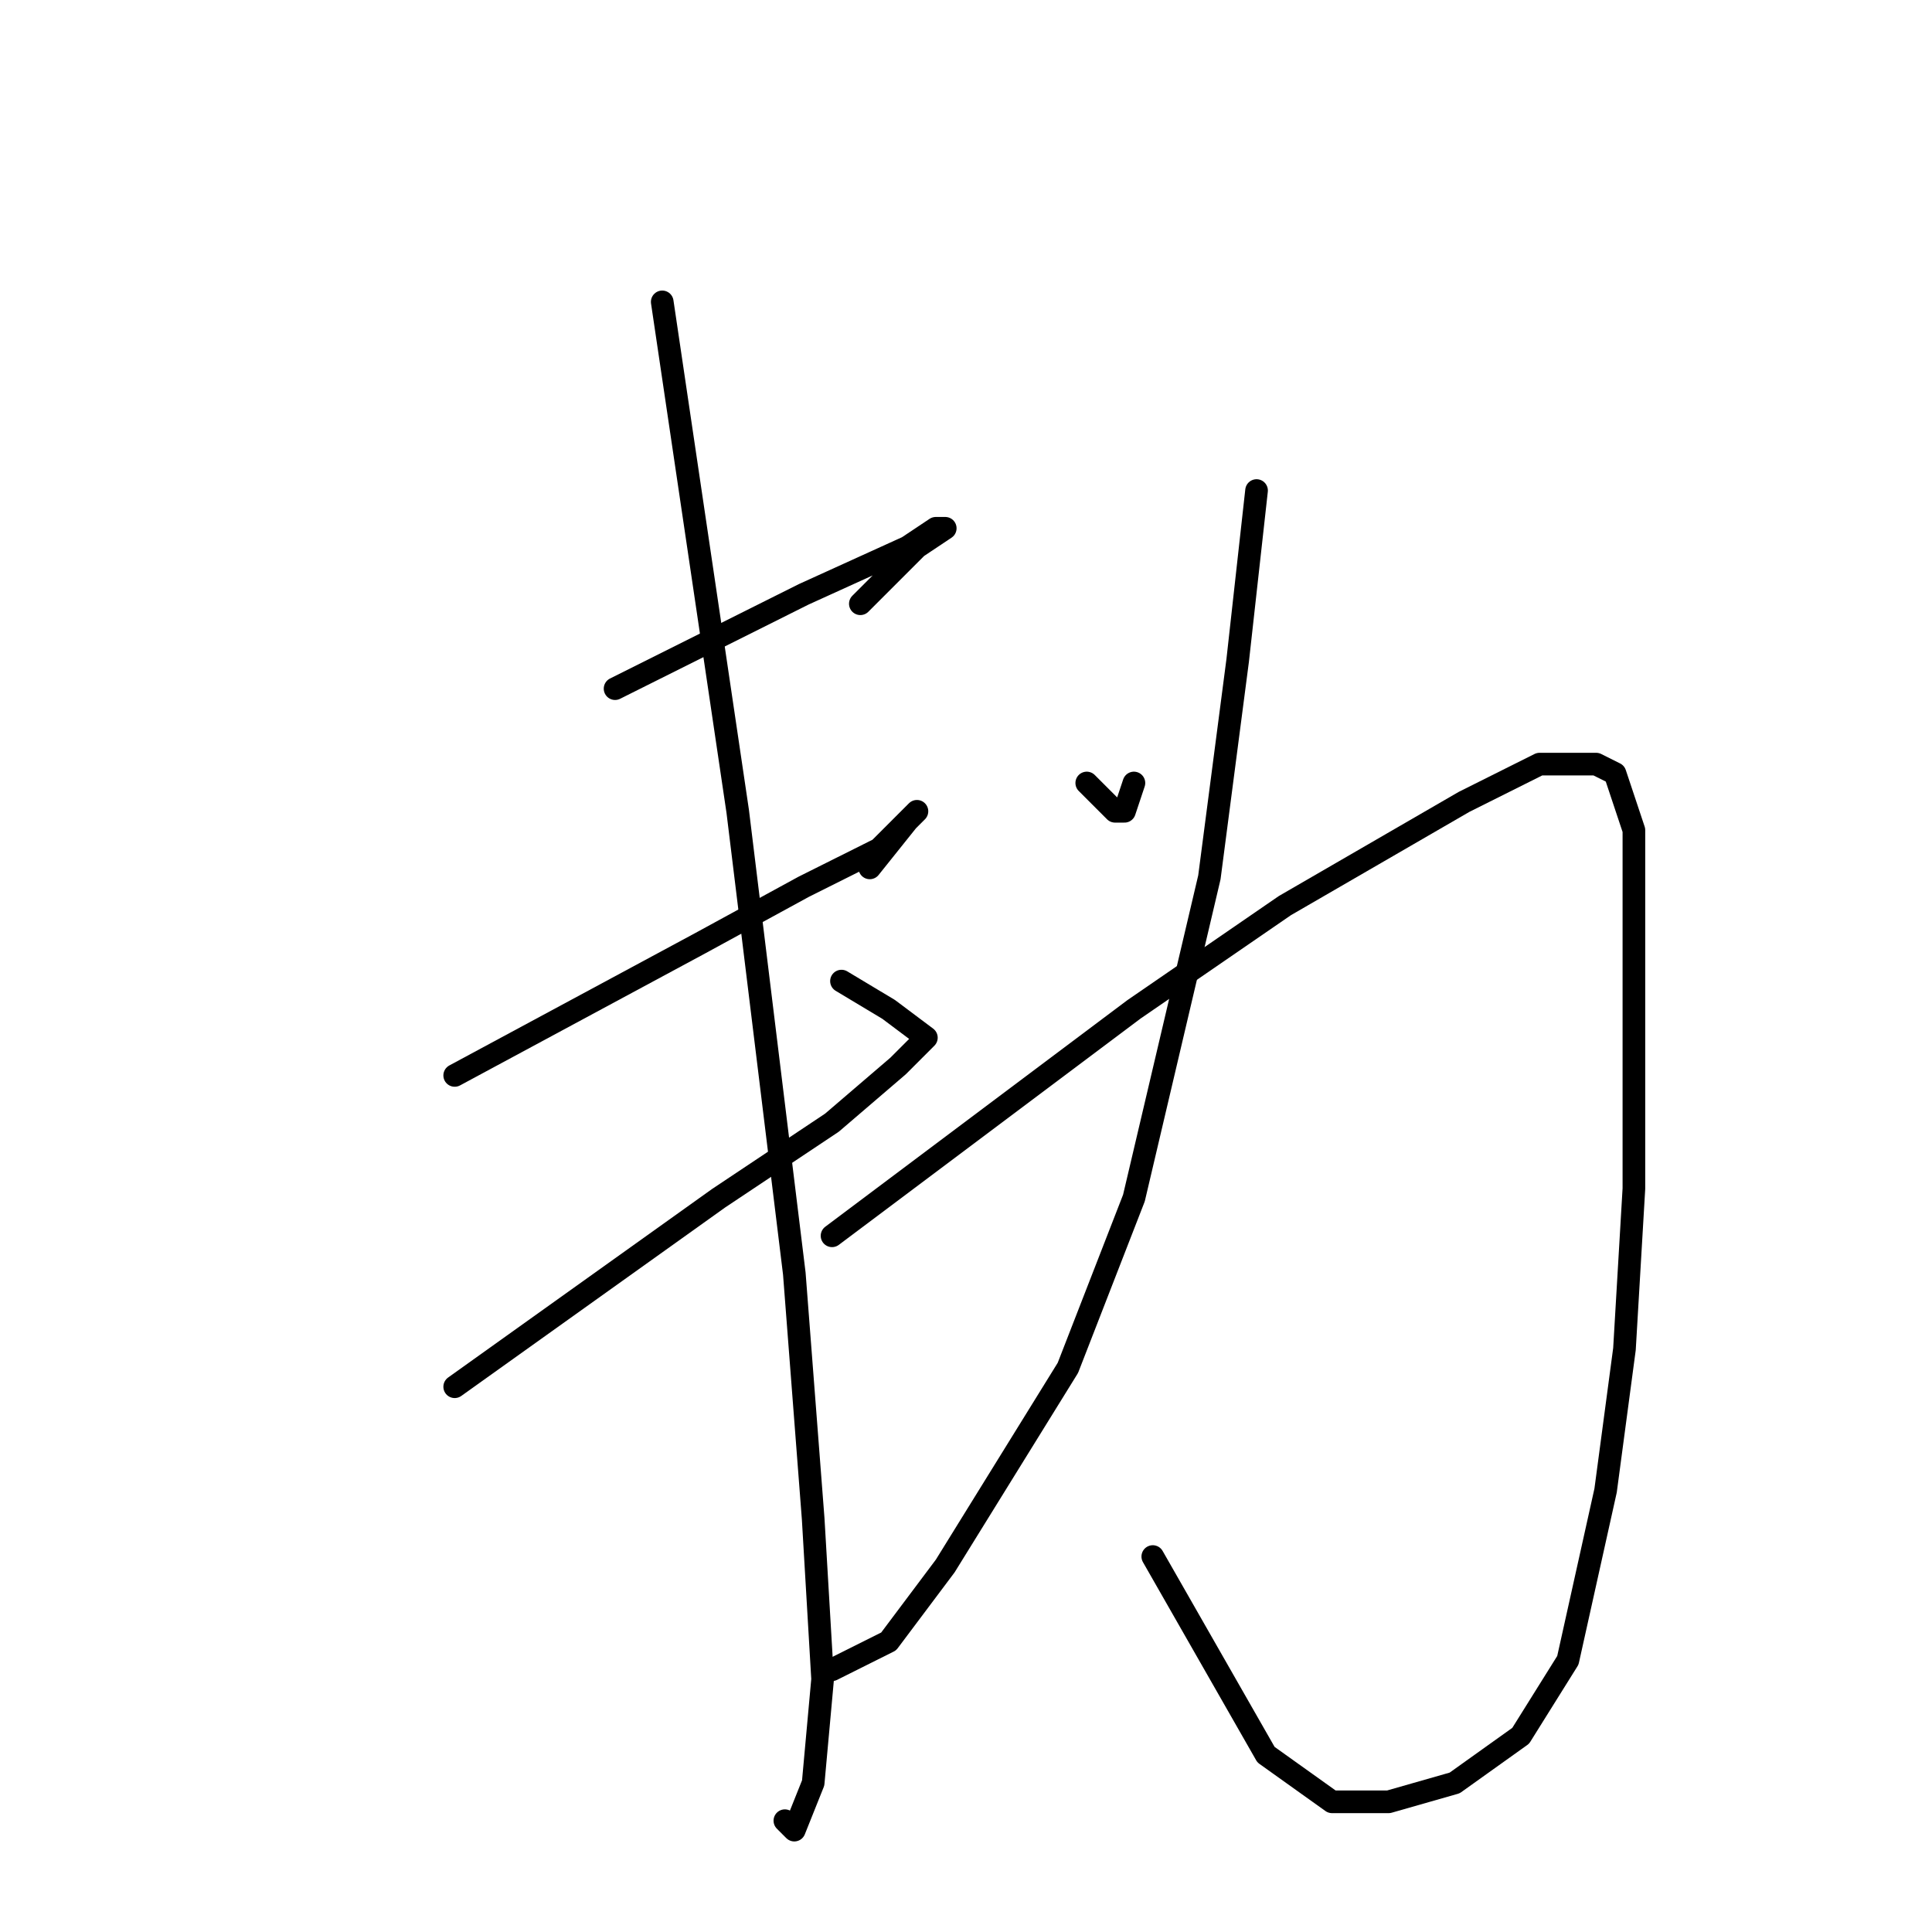 <?xml version="1.0" standalone="no"?>
    <svg width="256" height="256" xmlns="http://www.w3.org/2000/svg" version="1.1">
    <polyline stroke="black" stroke-width="3" stroke-linecap="round" fill="transparent" stroke-linejoin="round" points="81.5 91.25 94 85 106.5 78.75 120.25 72.5 124 70 125.25 70 121.5 72.5 114 80 114 80 " />
        <polyline stroke="black" stroke-width="3" stroke-linecap="round" fill="transparent" stroke-linejoin="round" points="60.25 142.5 76.5 133.75 92.75 125 106.5 117.5 116.5 112.5 120.25 108.75 121.5 107.5 120.25 108.75 115.25 115 115.25 115 " />
        <polyline stroke="black" stroke-width="3" stroke-linecap="round" fill="transparent" stroke-linejoin="round" points="60.25 183.75 77.75 171.25 95.25 158.75 110.25 148.75 119 141.25 121.5 138.75 122.75 137.5 117.75 133.75 111.5 130 111.5 130 " />
        <polyline stroke="black" stroke-width="3" stroke-linecap="round" fill="transparent" stroke-linejoin="round" points="87.75 40 92.75 73.75 97.75 107.5 105.25 168.75 107.75 201.25 109 222.5 107.75 236.25 105.25 242.5 104 241.25 104 241.25 " />
        <polyline stroke="black" stroke-width="3" stroke-linecap="round" fill="transparent" stroke-linejoin="round" points="144 103.75 145.25 105 146.5 106.25 147.75 107.5 149 107.5 150.25 103.75 150.25 103.75 " />
        <polyline stroke="black" stroke-width="3" stroke-linecap="round" fill="transparent" stroke-linejoin="round" points="166.5 65 165.25 76.25 164 87.5 160.25 116.25 150.25 158.75 141.5 181.25 125.25 207.5 117.75 217.5 110.25 221.25 110.25 221.25 " />
        <polyline stroke="black" stroke-width="3" stroke-linecap="round" fill="transparent" stroke-linejoin="round" points="110.25 163.75 130.25 148.75 150.25 133.75 170.25 120 194 106.25 204 101.25 211.5 101.25 214 102.5 216.5 110 216.5 123.75 216.5 157.5 215.25 178.75 212.75 197.5 207.75 220 201.5 230 192.75 236.25 184 238.75 176.5 238.75 167.75 232.5 152.75 206.25 152.75 206.25 " />
        </svg>